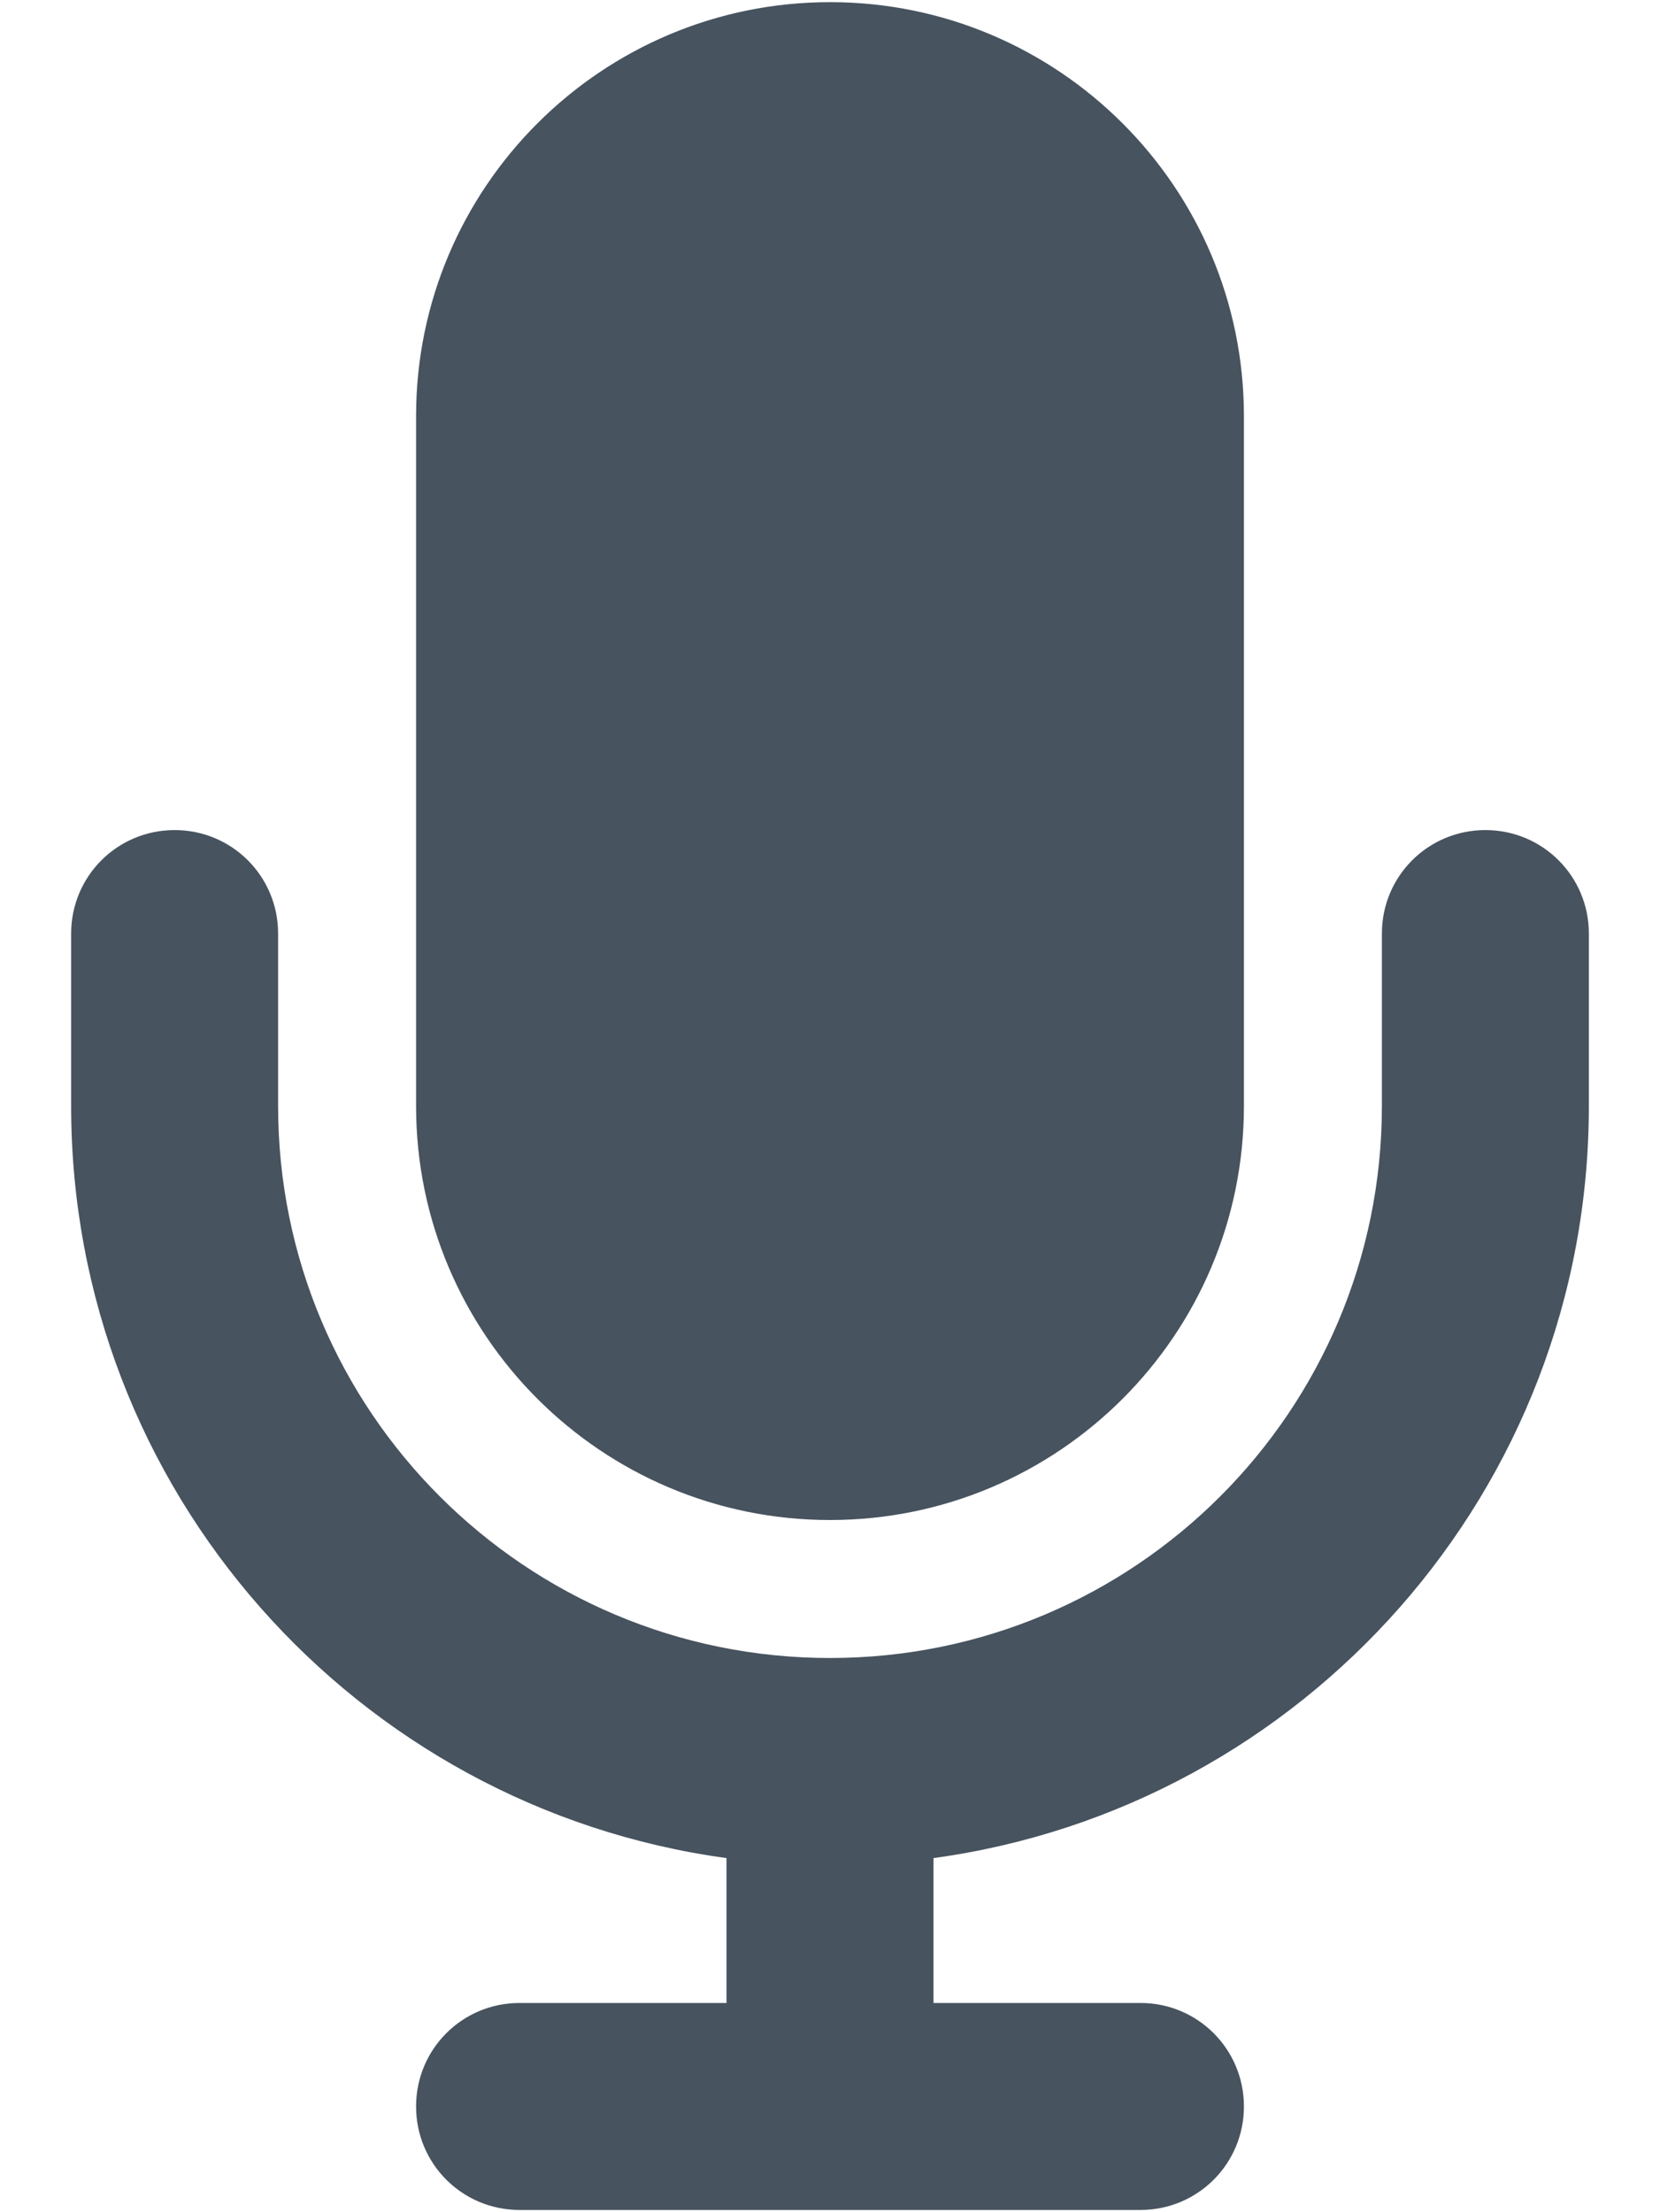 <svg width="385" height="513" viewBox="0 0 385 513" fill="none" xmlns="http://www.w3.org/2000/svg">
<g clip-path="url(#clip0_104_1966)">
<path d="M192.5 0.5C139.5 0.5 96.5 43.5 96.5 96.5V256.5C96.5 309.5 139.5 352.5 192.5 352.5C245.5 352.5 288.5 309.5 288.5 256.5V96.5C288.5 43.5 245.5 0.5 192.5 0.5ZM64.5 216.5C64.5 203.2 53.8 192.5 40.5 192.5C27.2 192.5 16.5 203.2 16.5 216.5V256.5C16.5 345.6 82.7 419.2 168.5 430.9V464.5H120.5C107.2 464.5 96.5 475.2 96.5 488.5C96.5 501.8 107.2 512.5 120.5 512.5H192.5H264.5C277.8 512.5 288.5 501.8 288.5 488.5C288.5 475.2 277.8 464.5 264.5 464.5H216.5V430.9C302.3 419.2 368.5 345.6 368.5 256.5V216.5C368.5 203.2 357.8 192.5 344.5 192.5C331.2 192.5 320.5 203.2 320.5 216.5V256.5C320.5 327.2 263.2 384.5 192.5 384.5C121.8 384.5 64.5 327.2 64.5 256.5V216.5Z" fill="#47535F"/>
</g>
<defs>
<clipPath id="clip0_104_1966">
<rect width="384" height="512" fill="white" transform="translate(0.5 0.5)"/>
</clipPath>
</defs>
</svg>
